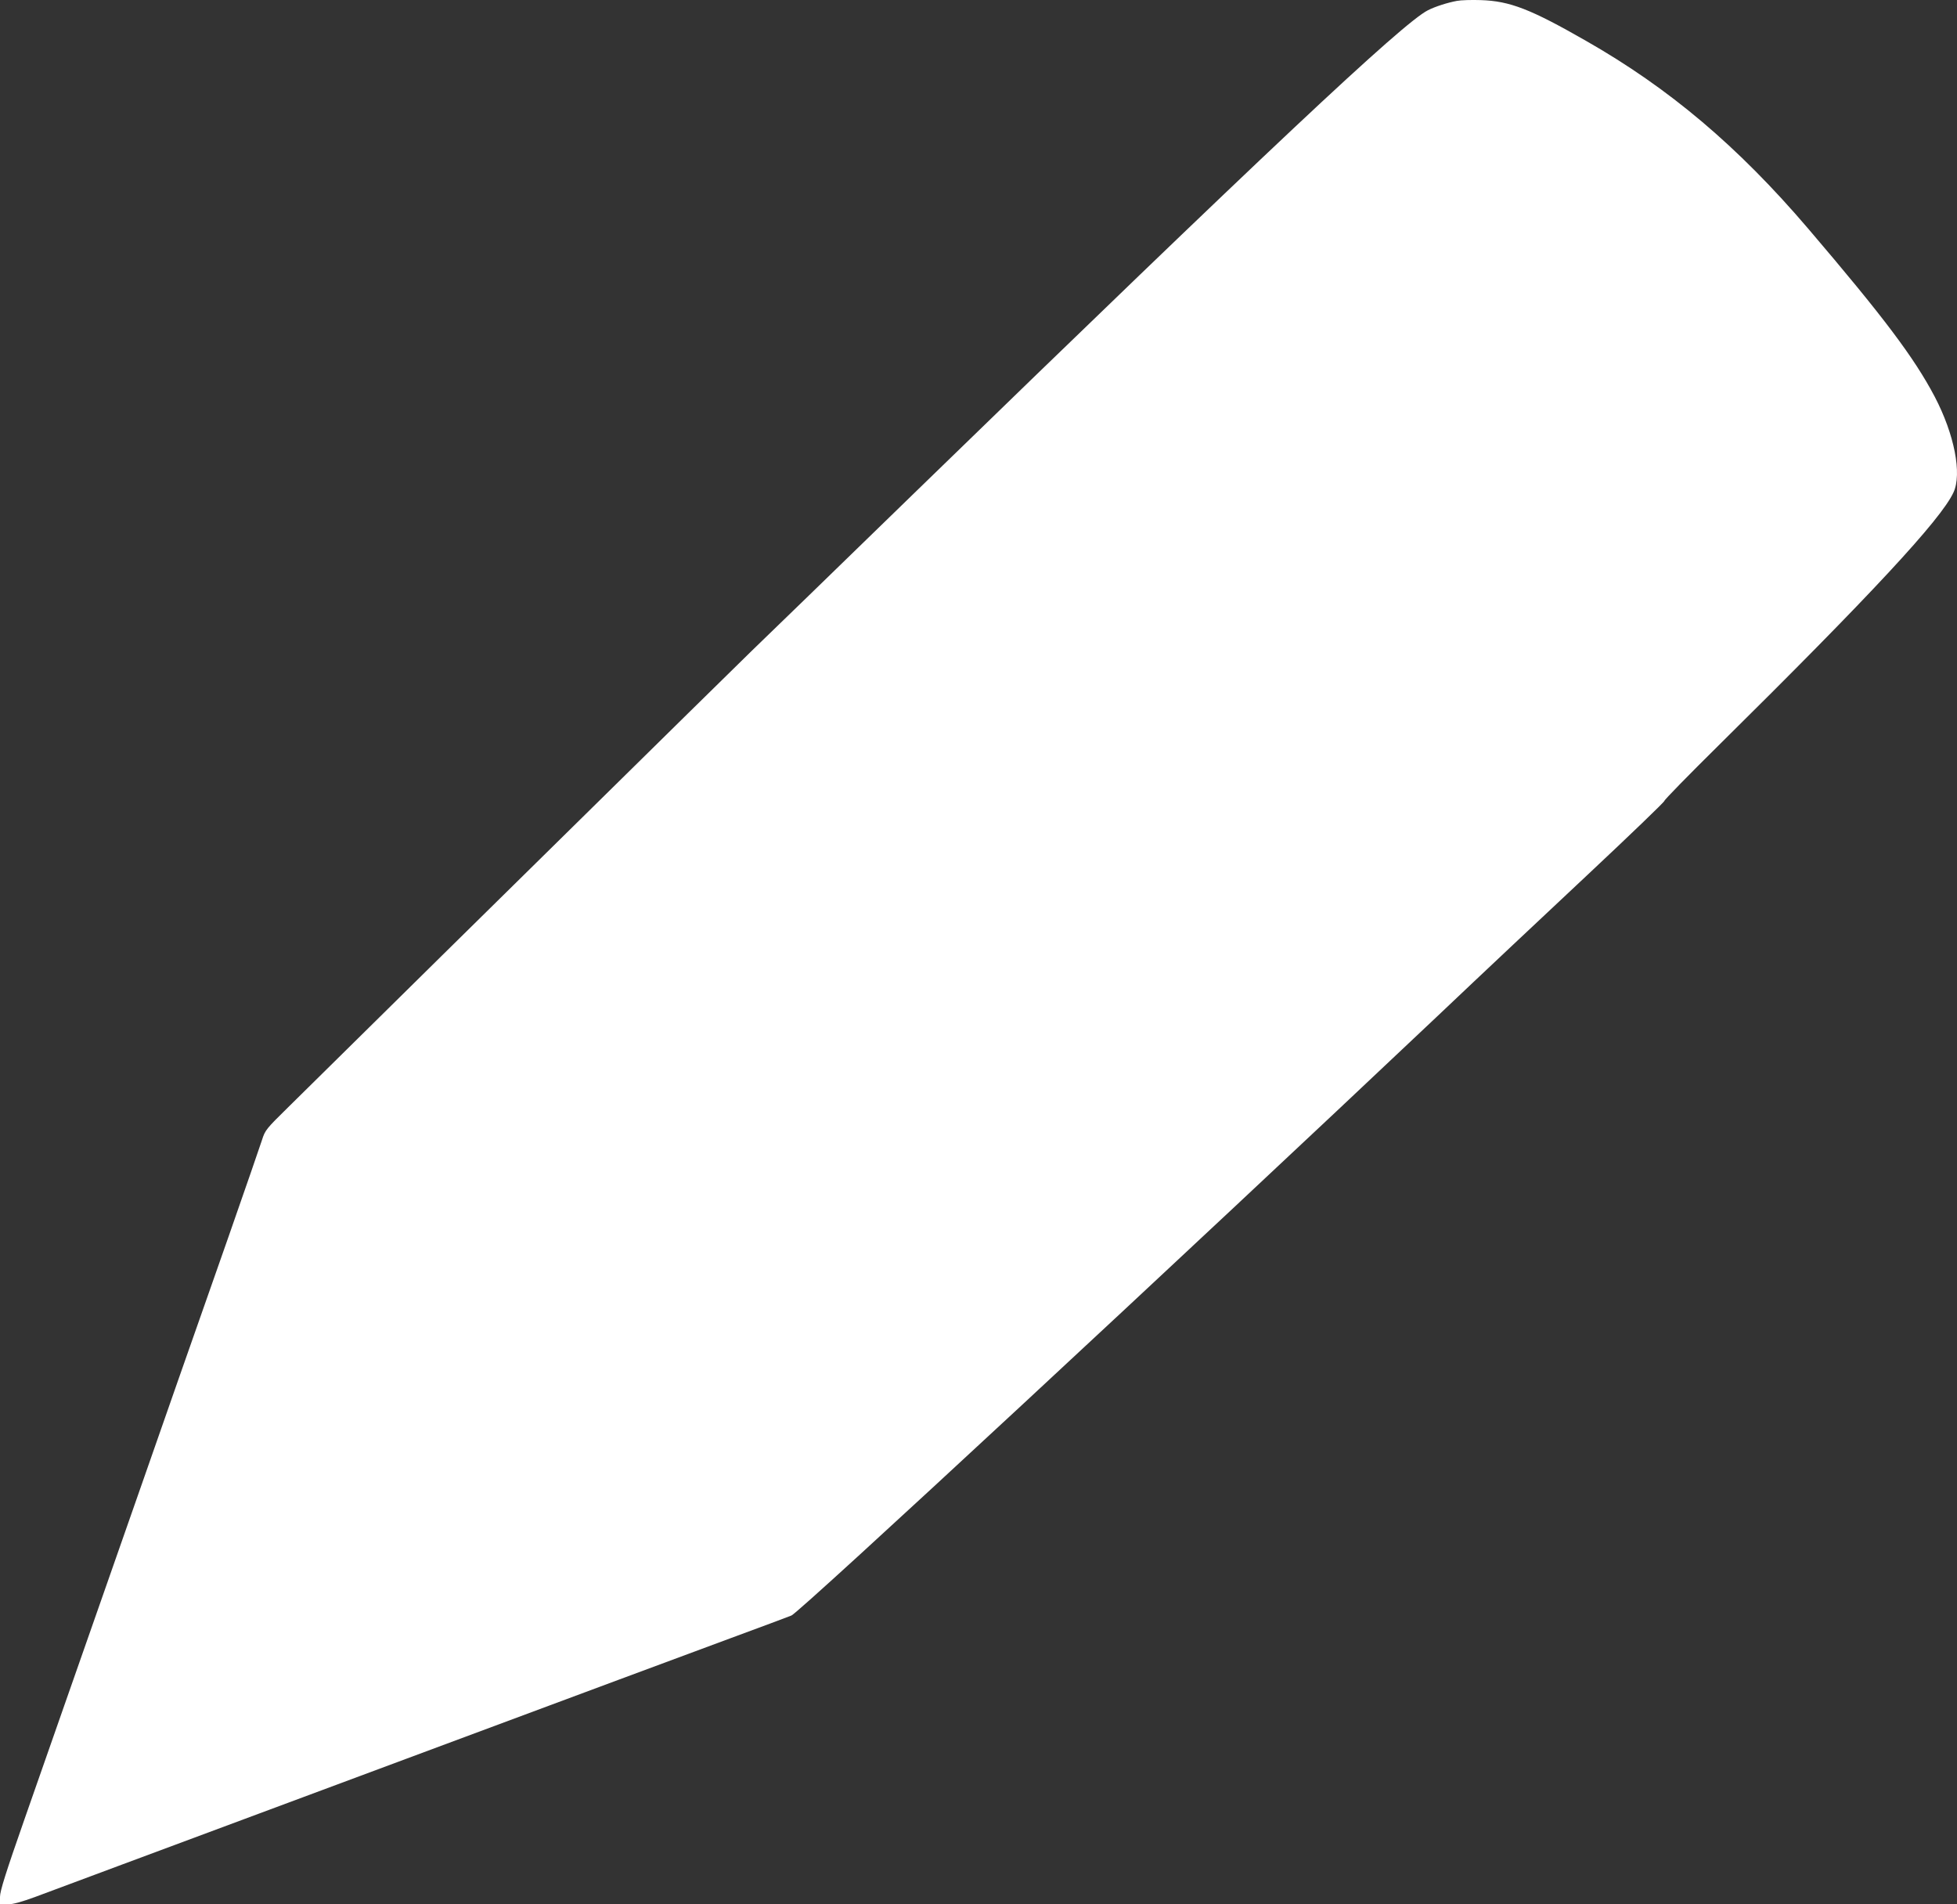 <svg width="37" height="36" viewBox="0 0 37 36" fill="none" xmlns="http://www.w3.org/2000/svg">
<rect x="0" y="0" width="37" height="36" fill="#333333" stroke="none"/>
<path d="M27.544 0.017C27.37 0.049 27.133 0.124 26.997 0.194C26.52 0.434 23.895 2.902 17.316 9.292C15.298 11.252 14.87 11.67 14.208 12.308C13.986 12.525 13.454 13.047 13.023 13.471C12.595 13.894 11.546 14.926 10.696 15.761C9.846 16.596 8.791 17.634 8.354 18.066C6.736 19.661 5.871 20.514 5.449 20.931C5.03 21.343 5.013 21.363 4.952 21.555C4.917 21.665 4.634 22.482 4.322 23.375C4.01 24.266 3.585 25.478 3.376 26.069C3.171 26.658 2.873 27.507 2.717 27.954C2.561 28.4 2.223 29.366 1.966 30.099C1.708 30.833 1.37 31.799 1.214 32.245C1.058 32.692 0.72 33.654 0.465 34.385C0.107 35.408 0 35.748 0 35.858V36H0.145C0.246 36 0.402 35.956 0.671 35.858C0.882 35.78 1.622 35.504 2.313 35.246C3.004 34.988 4.163 34.559 4.885 34.289C5.608 34.02 6.871 33.55 7.69 33.245C11.815 31.709 12.225 31.558 13.804 30.972C14.393 30.755 14.914 30.561 14.963 30.54C15.122 30.479 22.352 23.77 27.174 19.212C27.96 18.466 29.249 17.255 30.036 16.518C30.822 15.781 31.467 15.161 31.467 15.141C31.467 15.12 31.929 14.648 32.493 14.091C35.361 11.258 36.696 9.823 36.933 9.31C37.098 8.959 36.95 8.208 36.578 7.498C36.19 6.761 35.615 5.996 34.187 4.323C32.857 2.765 31.556 1.667 29.984 0.771C28.94 0.173 28.547 0.02 27.998 0.002C27.824 -0.004 27.619 0.002 27.544 0.017Z" fill="white"/>
</svg>
